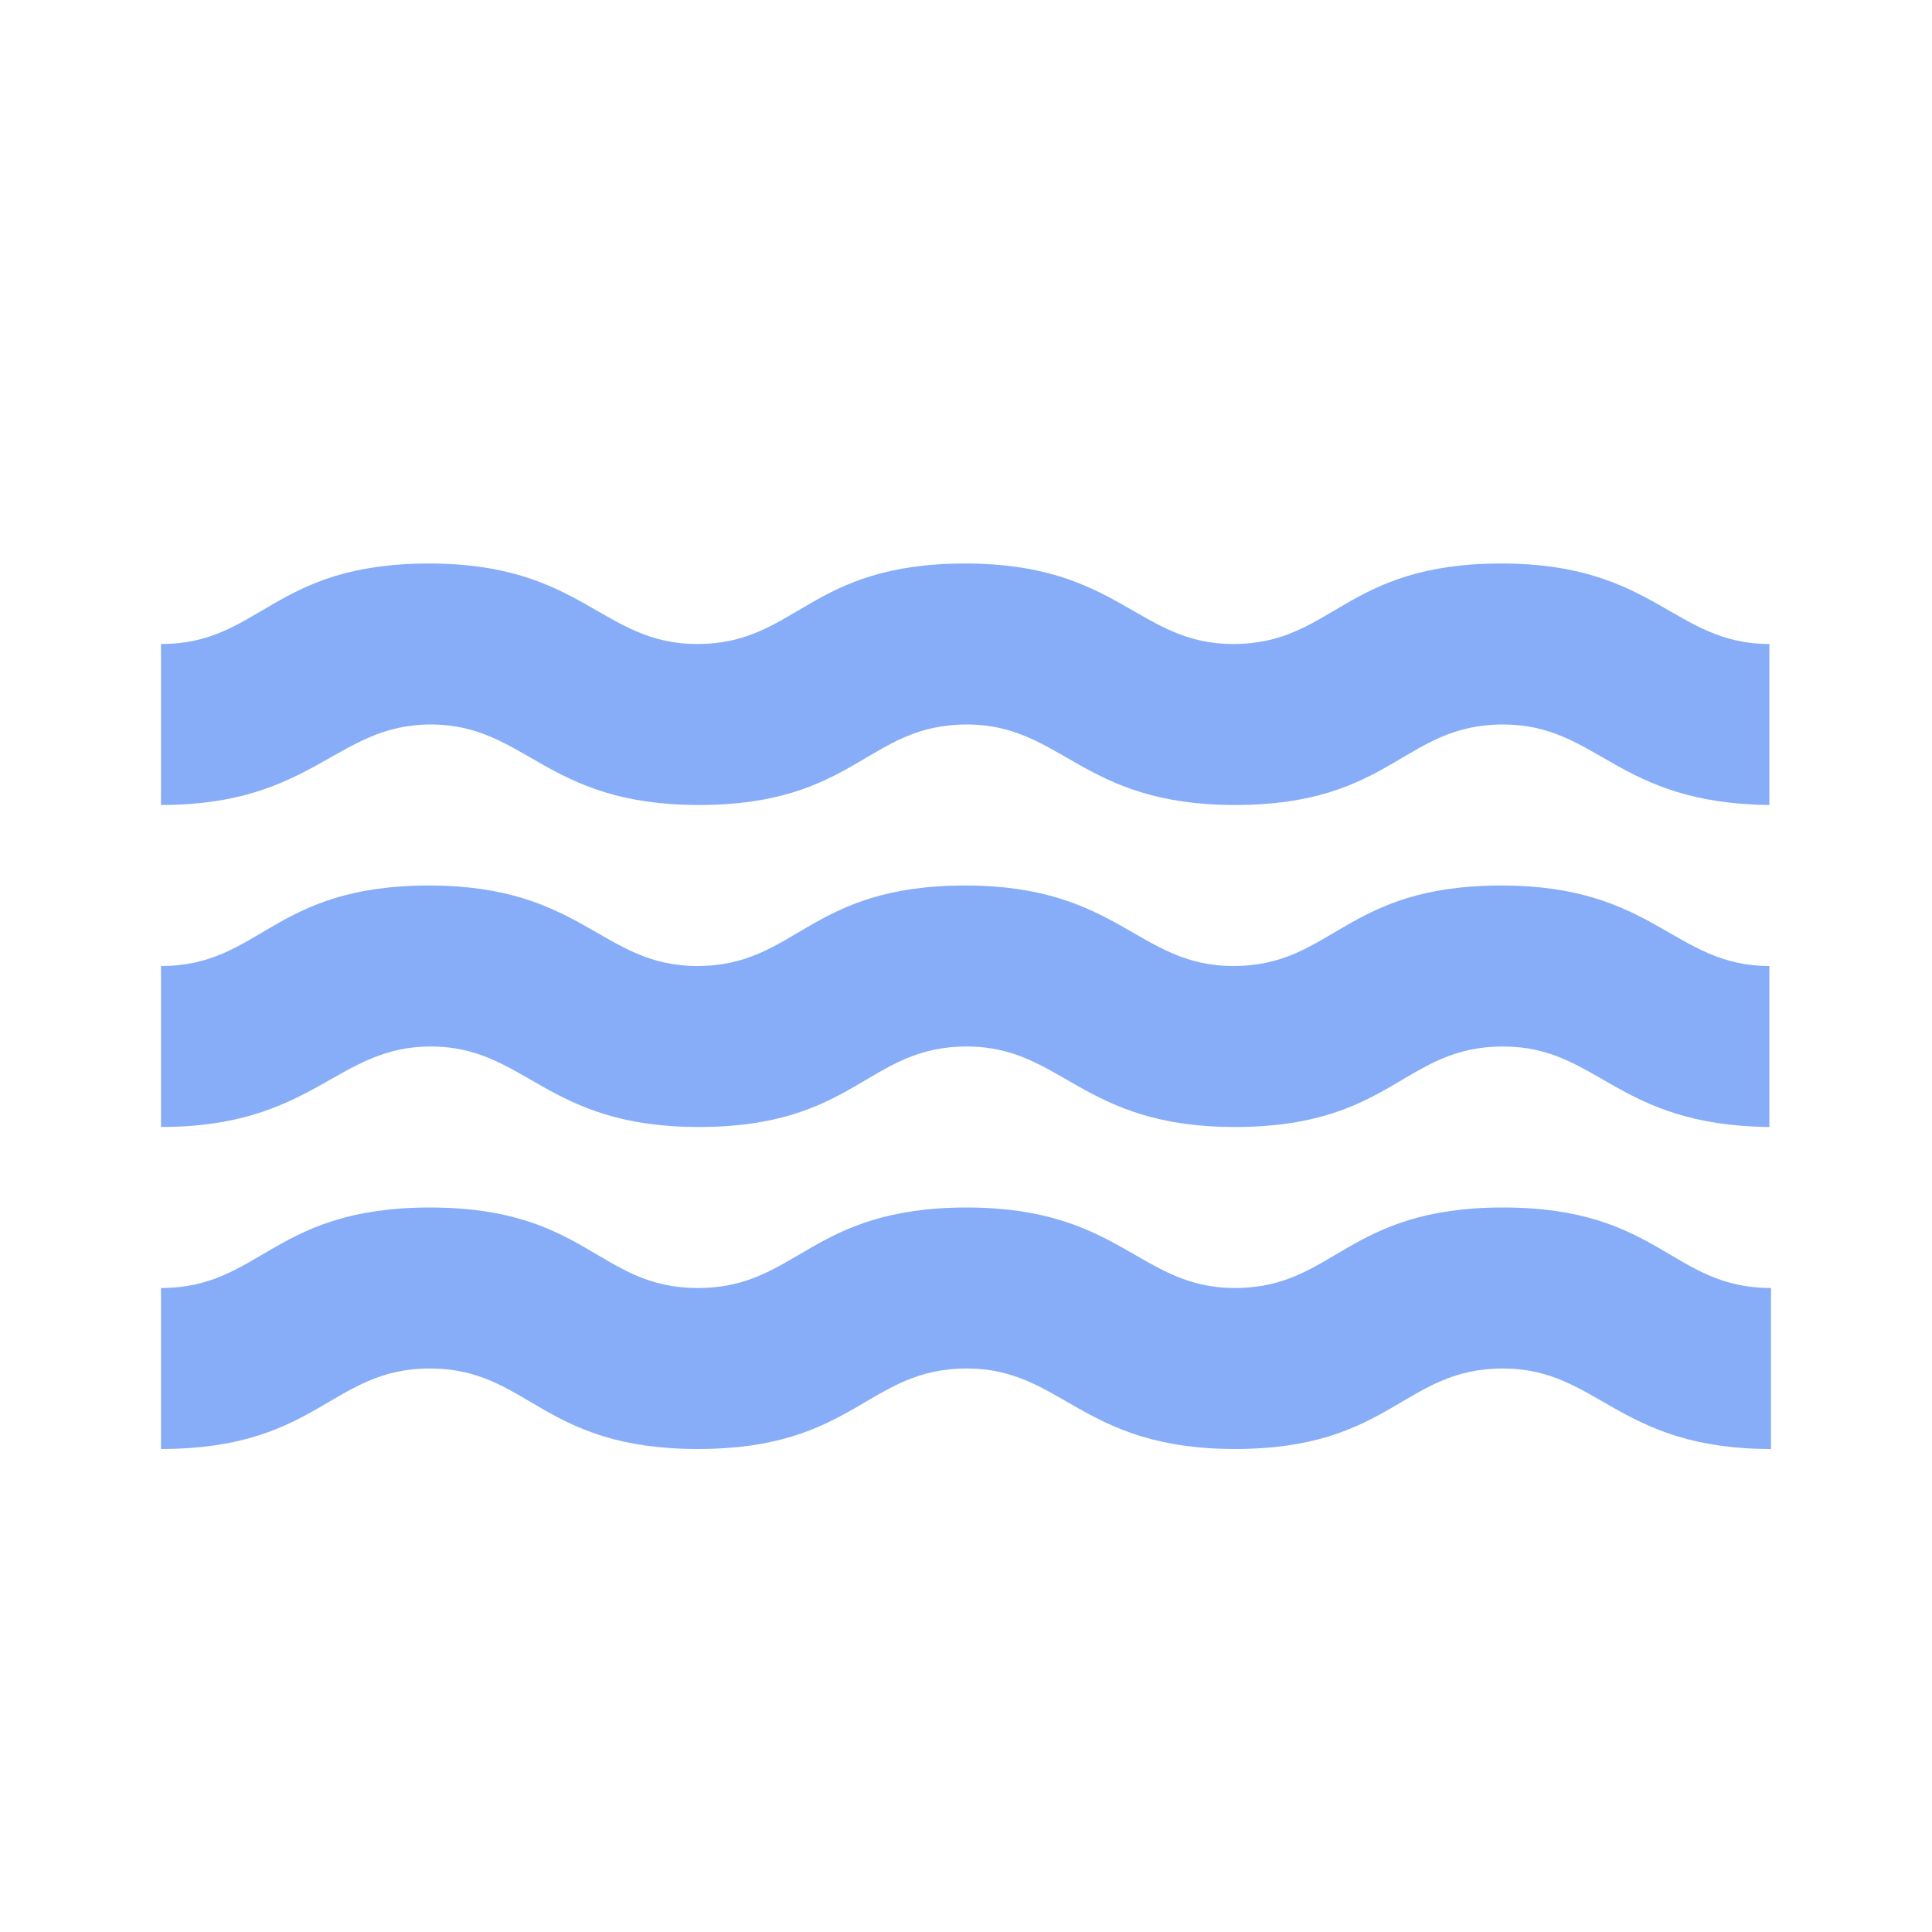 <svg id="ic-river" xmlns="http://www.w3.org/2000/svg" width="24" height="24" viewBox="0 0 24 24">
  <g id="Group_403" data-name="Group 403">
    <path id="Path_1721" data-name="Path 1721" d="M0,0H24V24H0Z" fill="none"/>
  </g>
  <g id="Group_405" data-name="Group 405">
    <g id="Group_404" data-name="Group 404">
      <path id="Path_1722" data-name="Path 1722" d="M21.98,14h0ZM5.35,13c1.19,0,1.42,1,3.33,1,1.95,0,2.09-1,3.33-1,1.19,0,1.42,1,3.33,1,1.95,0,2.09-1,3.33-1,1.19,0,1.4.98,3.31,1V12c-1.19,0-1.42-1-3.33-1-1.95,0-2.09,1-3.33,1-1.19,0-1.42-1-3.33-1-1.95,0-2.09,1-3.33,1-1.19,0-1.42-1-3.33-1C3.38,11,3.24,12,2,12v2C3.9,14,4.17,13,5.35,13Zm13.32,2c-1.95,0-2.09,1-3.33,1-1.19,0-1.42-1-3.33-1-1.95,0-2.1,1-3.34,1s-1.38-1-3.33-1S3.24,16,2,16v2c1.95,0,2.11-1,3.34-1s1.38,1,3.33,1,2.1-1,3.34-1c1.19,0,1.42,1,3.33,1,1.94,0,2.09-1,3.33-1,1.19,0,1.42,1,3.33,1V16C20.76,16,20.62,15,18.67,15ZM5.35,9c1.19,0,1.42,1,3.33,1,1.95,0,2.09-1,3.33-1,1.19,0,1.42,1,3.33,1,1.95,0,2.09-1,3.33-1,1.19,0,1.4.98,3.31,1V8c-1.19,0-1.42-1-3.33-1-1.95,0-2.09,1-3.33,1-1.19,0-1.42-1-3.33-1C10.04,7,9.9,8,8.66,8,7.47,8,7.24,7,5.33,7,3.38,7,3.24,8,2,8v2C3.9,10,4.17,9,5.35,9Z" fill="#87adf9"/>
    </g>
  </g>
</svg>
